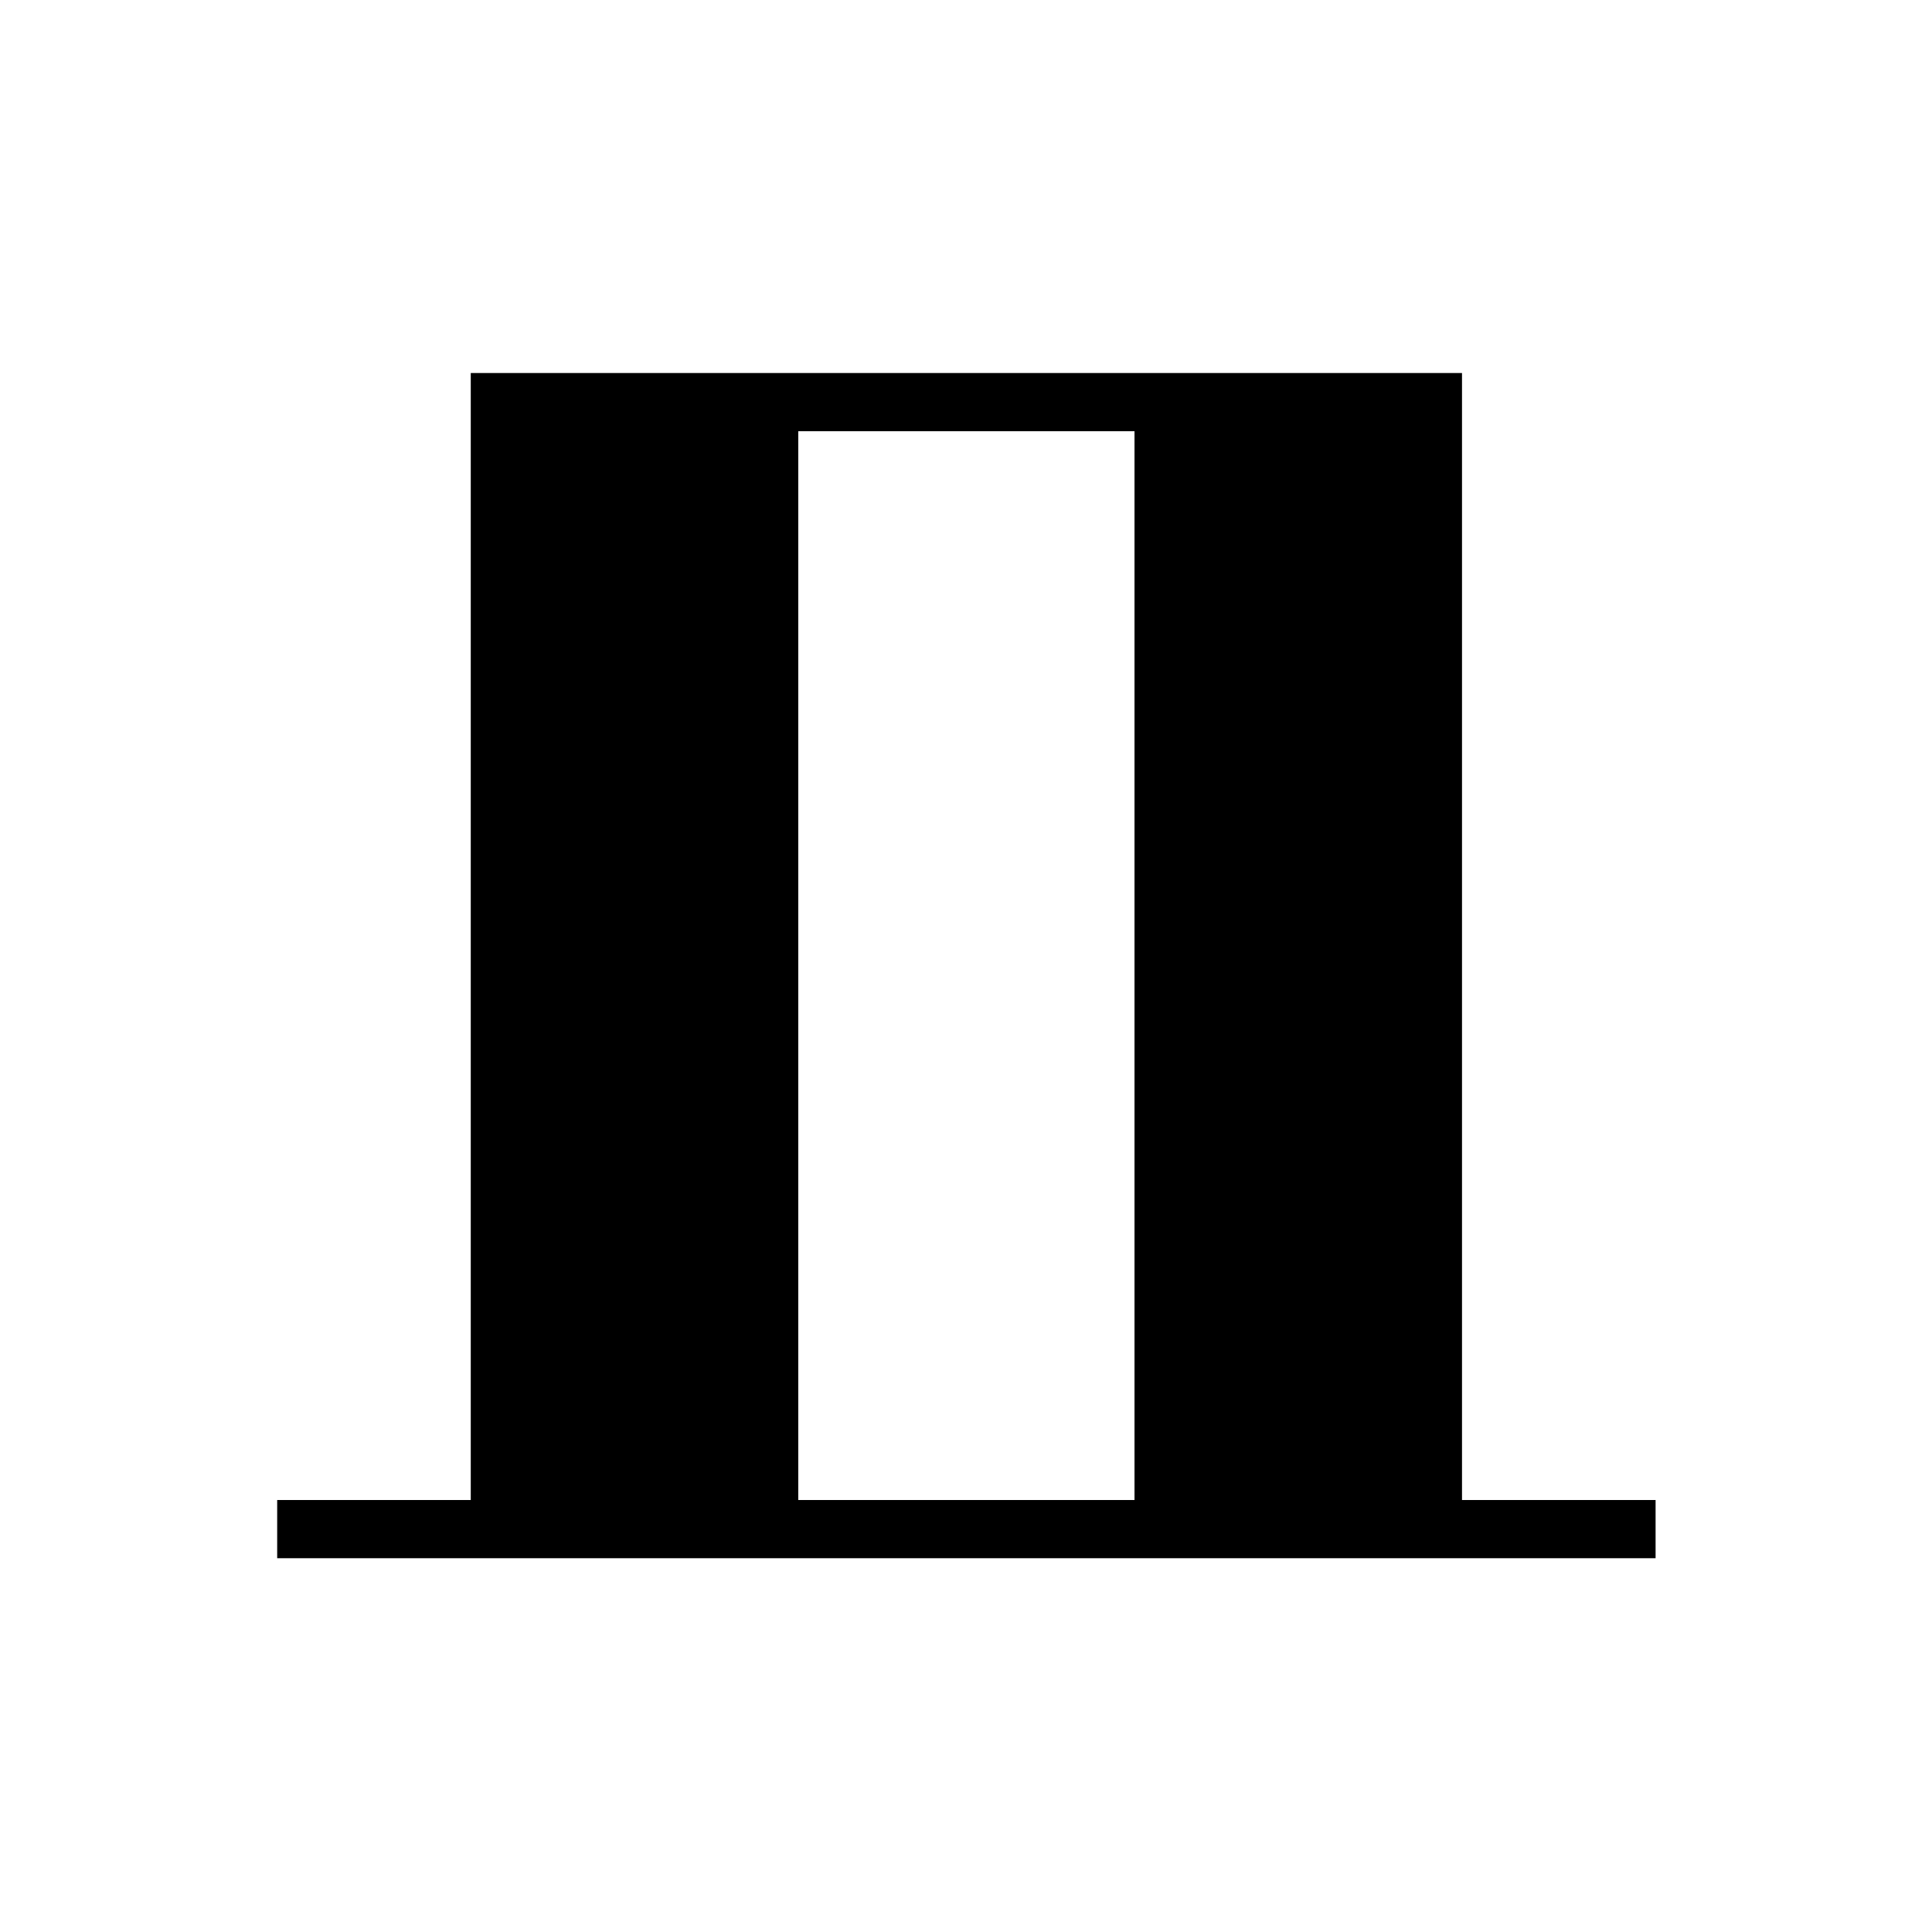 <svg xmlns="http://www.w3.org/2000/svg" height="20" viewBox="0 -960 960 960" width="20"><path d="M137.73-185.73v-28.92h96.19v-560h492.54v560h96.19v28.92H137.73Zm258.92-28.92h167.08v-531.08H396.65v531.08Z"/></svg>